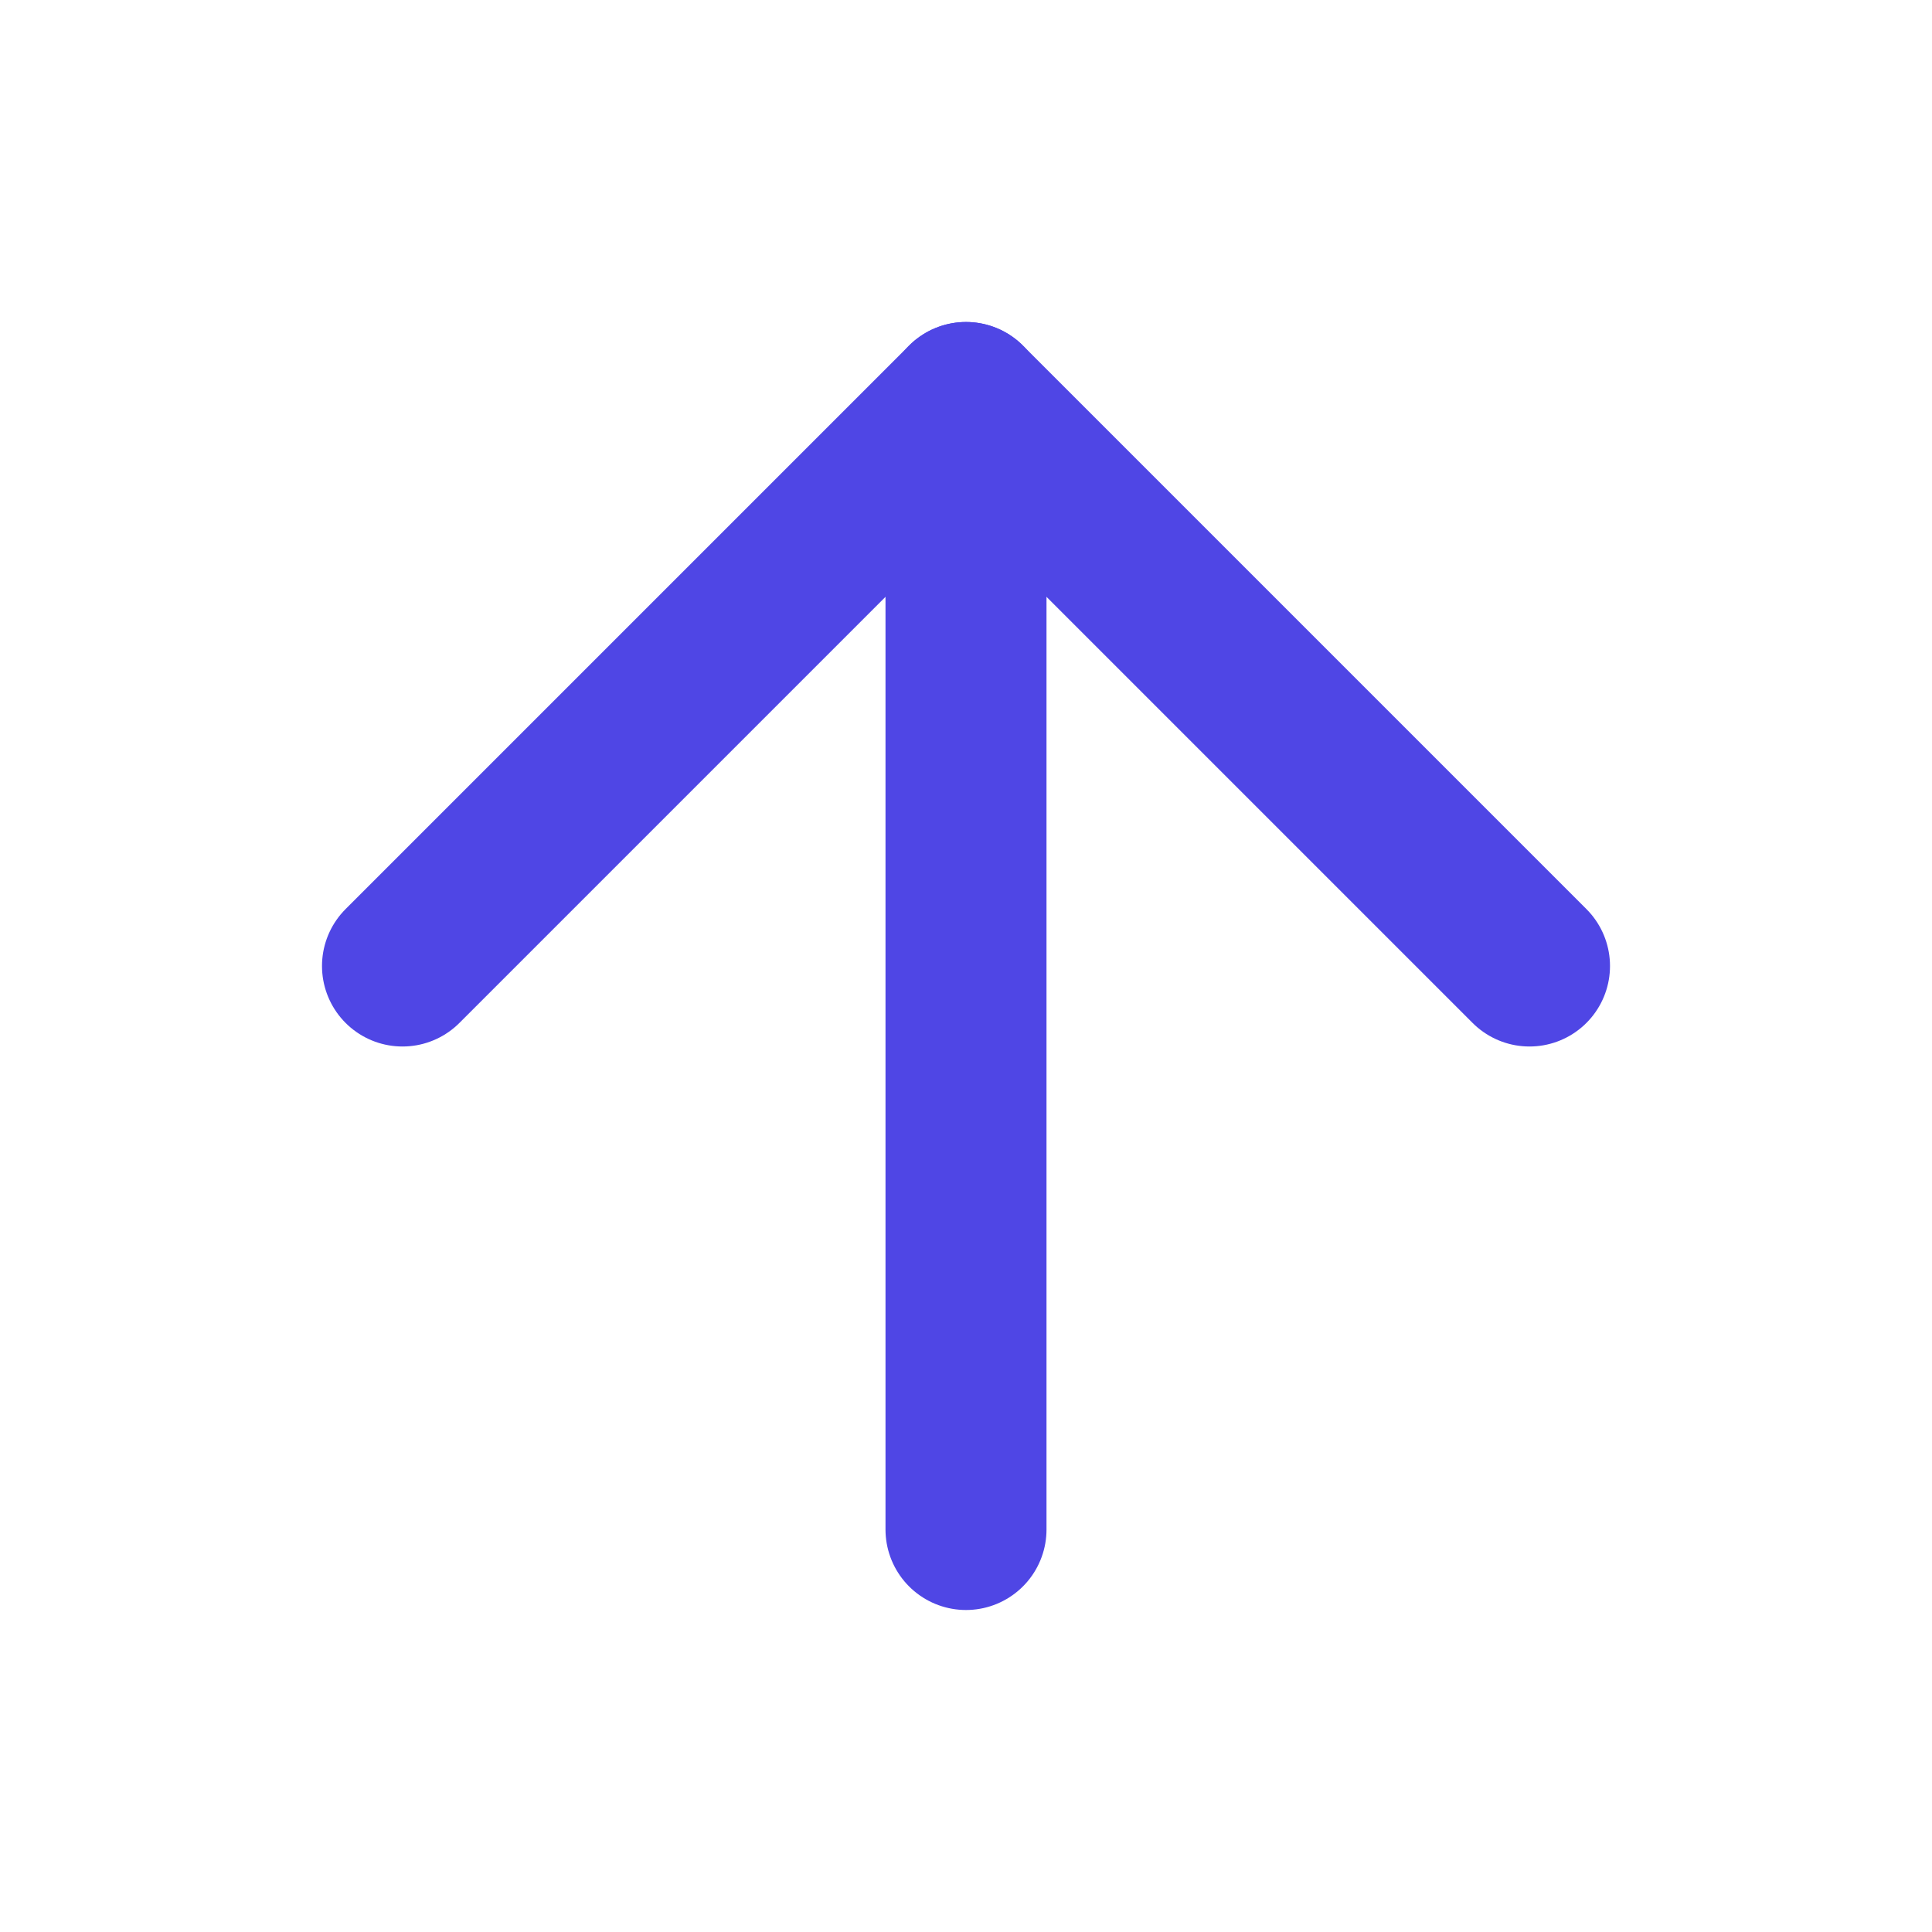 <svg xmlns="http://www.w3.org/2000/svg" width="24" height="24" fill="none" stroke="#4F46E5" stroke-width="2" stroke-linecap="round" stroke-linejoin="round"><path d="M12 5v14"/><path d="M5 12l7-7 7 7"/></svg>